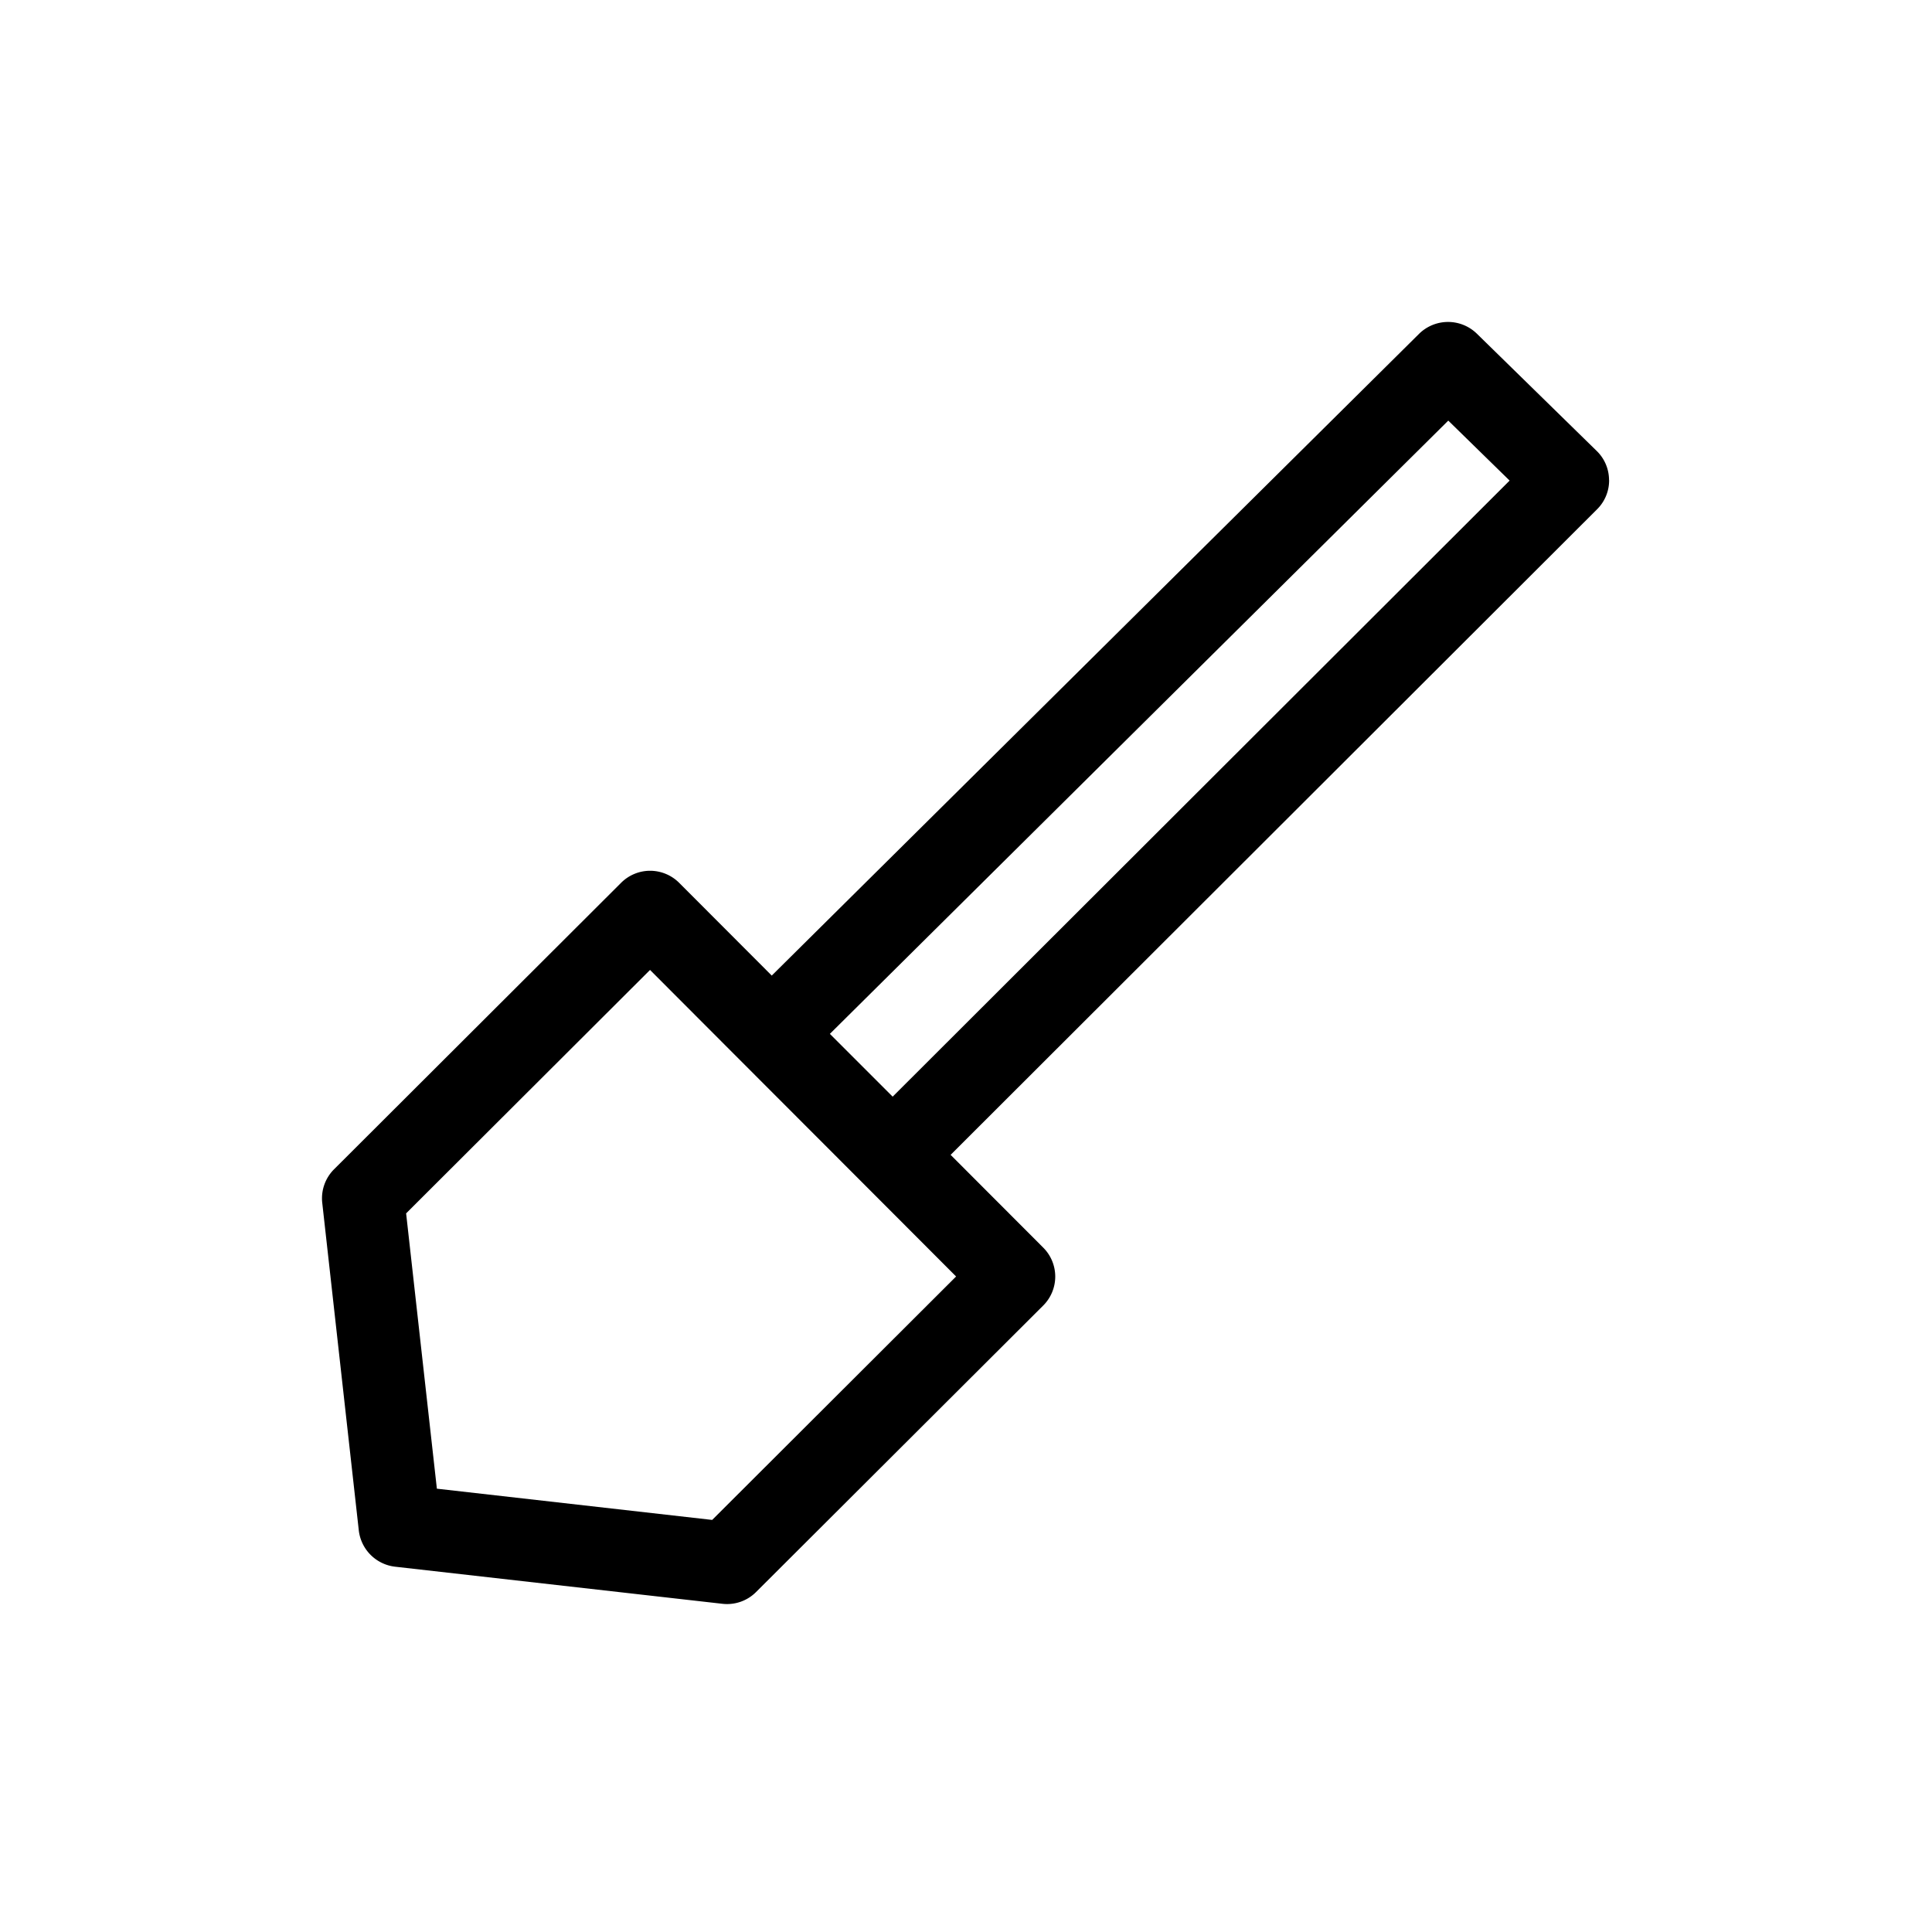 <svg xmlns="http://www.w3.org/2000/svg" viewBox="0 0 24 24" width="1em" height="1em" focusable="false"><path fill-rule="evenodd" clip-rule="evenodd" d="m11.089 13.623-.78-.78 7.682-7.618.762.745-7.664 7.653Zm.788 2.234-3.03 3.024-3.42-.388-.382-3.42 3.03-3.024 1.04 1.042 1.608 1.61.005.005 1.149 1.151Zm8.111-9.894a.505.505 0 0 0-.153-.361l-1.49-1.458a.513.513 0 0 0-.716.002l-8.042 7.973-1.15-1.152a.511.511 0 0 0-.36-.15h-.002a.51.51 0 0 0-.36.15L4.15 14.525a.51.51 0 0 0-.147.417l.454 4.069a.513.513 0 0 0 .45.451l4.068.461a.509.509 0 0 0 .418-.147l3.565-3.557a.508.508 0 0 0 0-.722l-1.149-1.151 8.03-8.019a.505.505 0 0 0 .15-.364Z"/><mask id="a" style="mask-type:alpha" maskUnits="userSpaceOnUse" x="4" y="3" width="16" height="17"><path fill-rule="evenodd" clip-rule="evenodd" d="m11.089 13.623-.78-.78 7.682-7.618.762.745-7.664 7.653Zm.788 2.234-3.03 3.024-3.42-.388-.382-3.42 3.03-3.024 1.04 1.042 1.608 1.61.005.005 1.149 1.151Zm8.111-9.894a.505.505 0 0 0-.153-.361l-1.49-1.458a.513.513 0 0 0-.716.002l-8.042 7.973-1.15-1.152a.511.511 0 0 0-.36-.15h-.002a.51.51 0 0 0-.36.15L4.15 14.525a.51.51 0 0 0-.147.417l.454 4.069a.513.513 0 0 0 .45.451l4.068.461a.509.509 0 0 0 .418-.147l3.565-3.557a.508.508 0 0 0 0-.722l-1.149-1.151 8.03-8.019a.505.505 0 0 0 .15-.364Z"/></mask></svg>